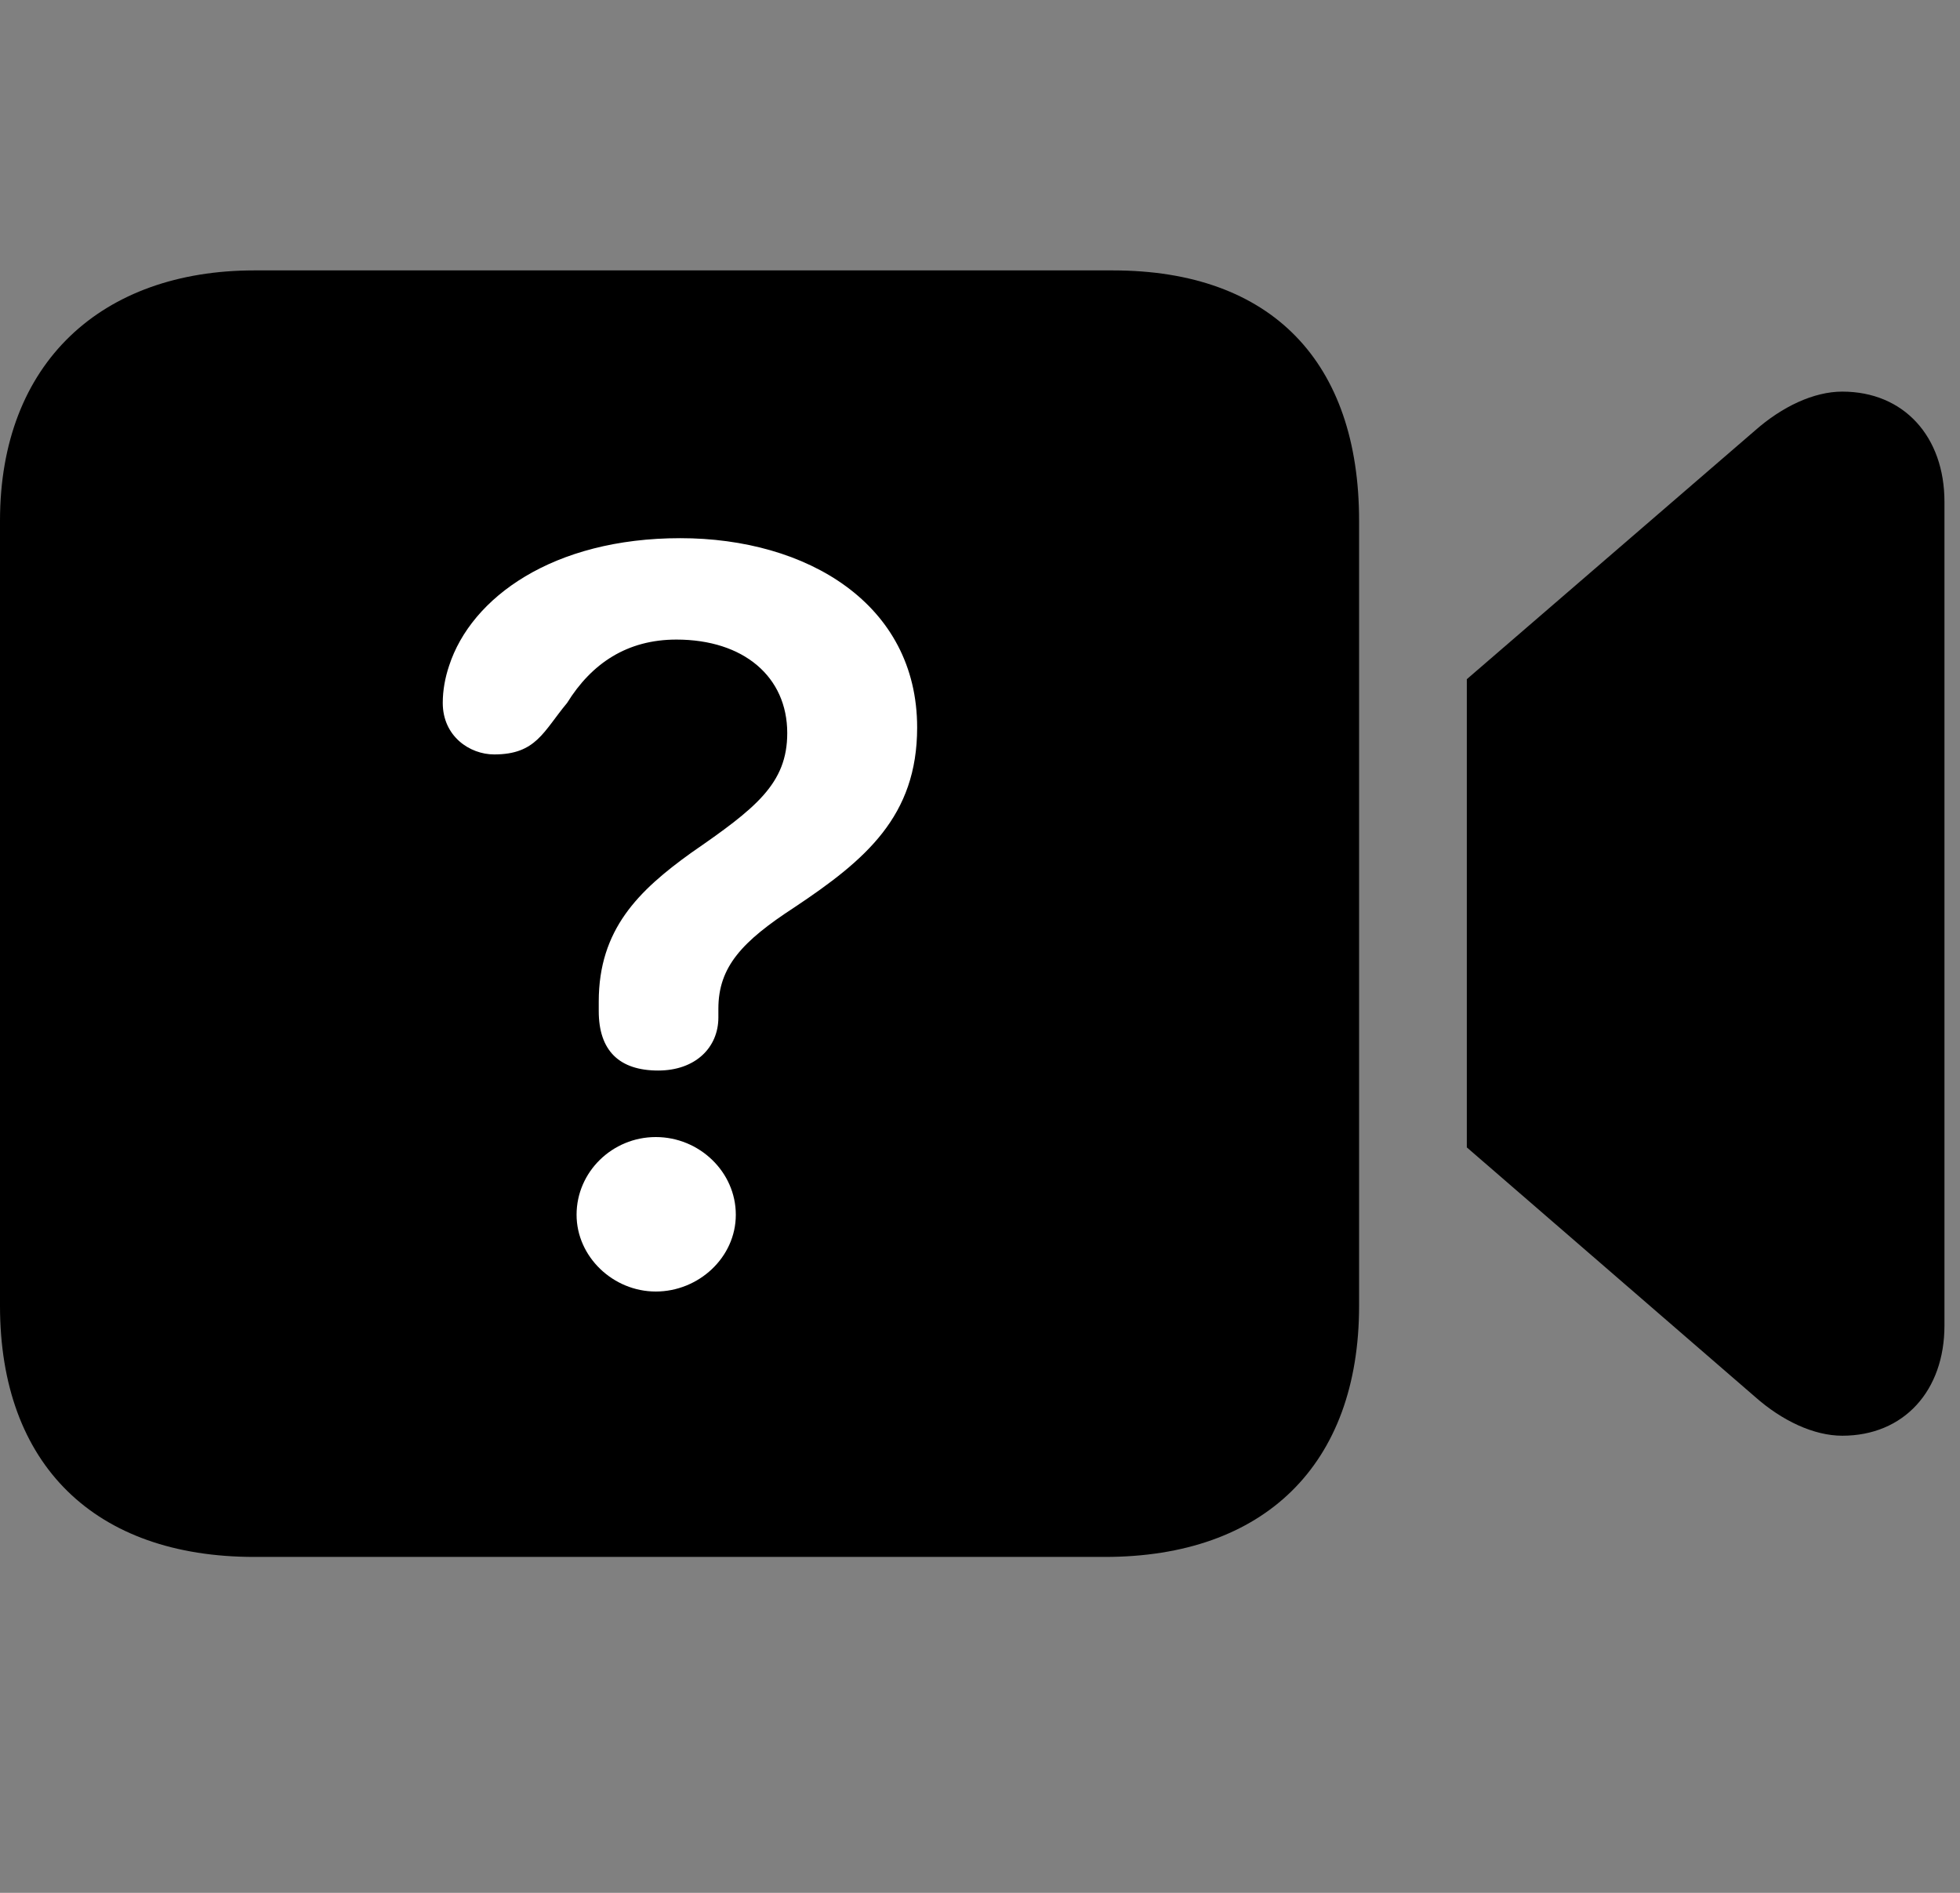 <svg width="29" height="28" viewBox="0 0 29 28" fill="none" xmlns="http://www.w3.org/2000/svg">
<rect x="0" y="0" width="29" height="28" fill="#808080" stroke="none"/>
<g clipPath="url(#clip0_2201_1420)">
<path d="M3.762 23.031H16.348C18.703 23.031 20.109 21.672 20.109 19.316V7.703C20.109 5.359 18.82 4 16.465 4H3.762C1.512 4 0 5.359 0 7.703V19.316C0 21.672 1.406 23.031 3.762 23.031ZM21.703 16.973L25.969 20.664C26.367 21.016 26.836 21.238 27.258 21.238C28.172 21.238 28.77 20.57 28.77 19.609V7.422C28.77 6.461 28.172 5.793 27.258 5.793C26.836 5.793 26.367 6.016 25.969 6.367L21.703 10.047V16.973Z" fill="black" fillOpacity="0.85"/>
<path d="M9.738 15.836C9.164 15.836 8.859 15.543 8.859 14.957C8.859 14.922 8.859 14.863 8.859 14.816C8.859 13.75 9.445 13.176 10.23 12.613C11.18 11.957 11.648 11.594 11.648 10.844C11.648 10.012 11.004 9.461 10.008 9.461C9.281 9.461 8.754 9.812 8.391 10.398C8.039 10.82 7.934 11.16 7.312 11.16C6.949 11.16 6.551 10.891 6.551 10.398C6.551 10.211 6.586 10.023 6.645 9.848C6.973 8.84 8.18 7.961 10.066 7.961C11.941 7.961 13.57 8.934 13.57 10.762C13.57 12.074 12.809 12.719 11.754 13.422C10.98 13.926 10.629 14.301 10.629 14.922C10.629 14.969 10.629 15.016 10.629 15.051C10.629 15.496 10.289 15.836 9.738 15.836ZM9.703 19.105C9.07 19.105 8.531 18.59 8.531 17.969C8.531 17.336 9.059 16.82 9.703 16.82C10.348 16.82 10.887 17.336 10.887 17.969C10.887 18.602 10.336 19.105 9.703 19.105Z" fill="white"/>
</g>
<defs>
<clipPath id="clip0_2201_1420">
<rect width="28.77" height="19.043" fill="white" transform="translate(0 4)"/>
</clipPath>
</defs>
</svg>
